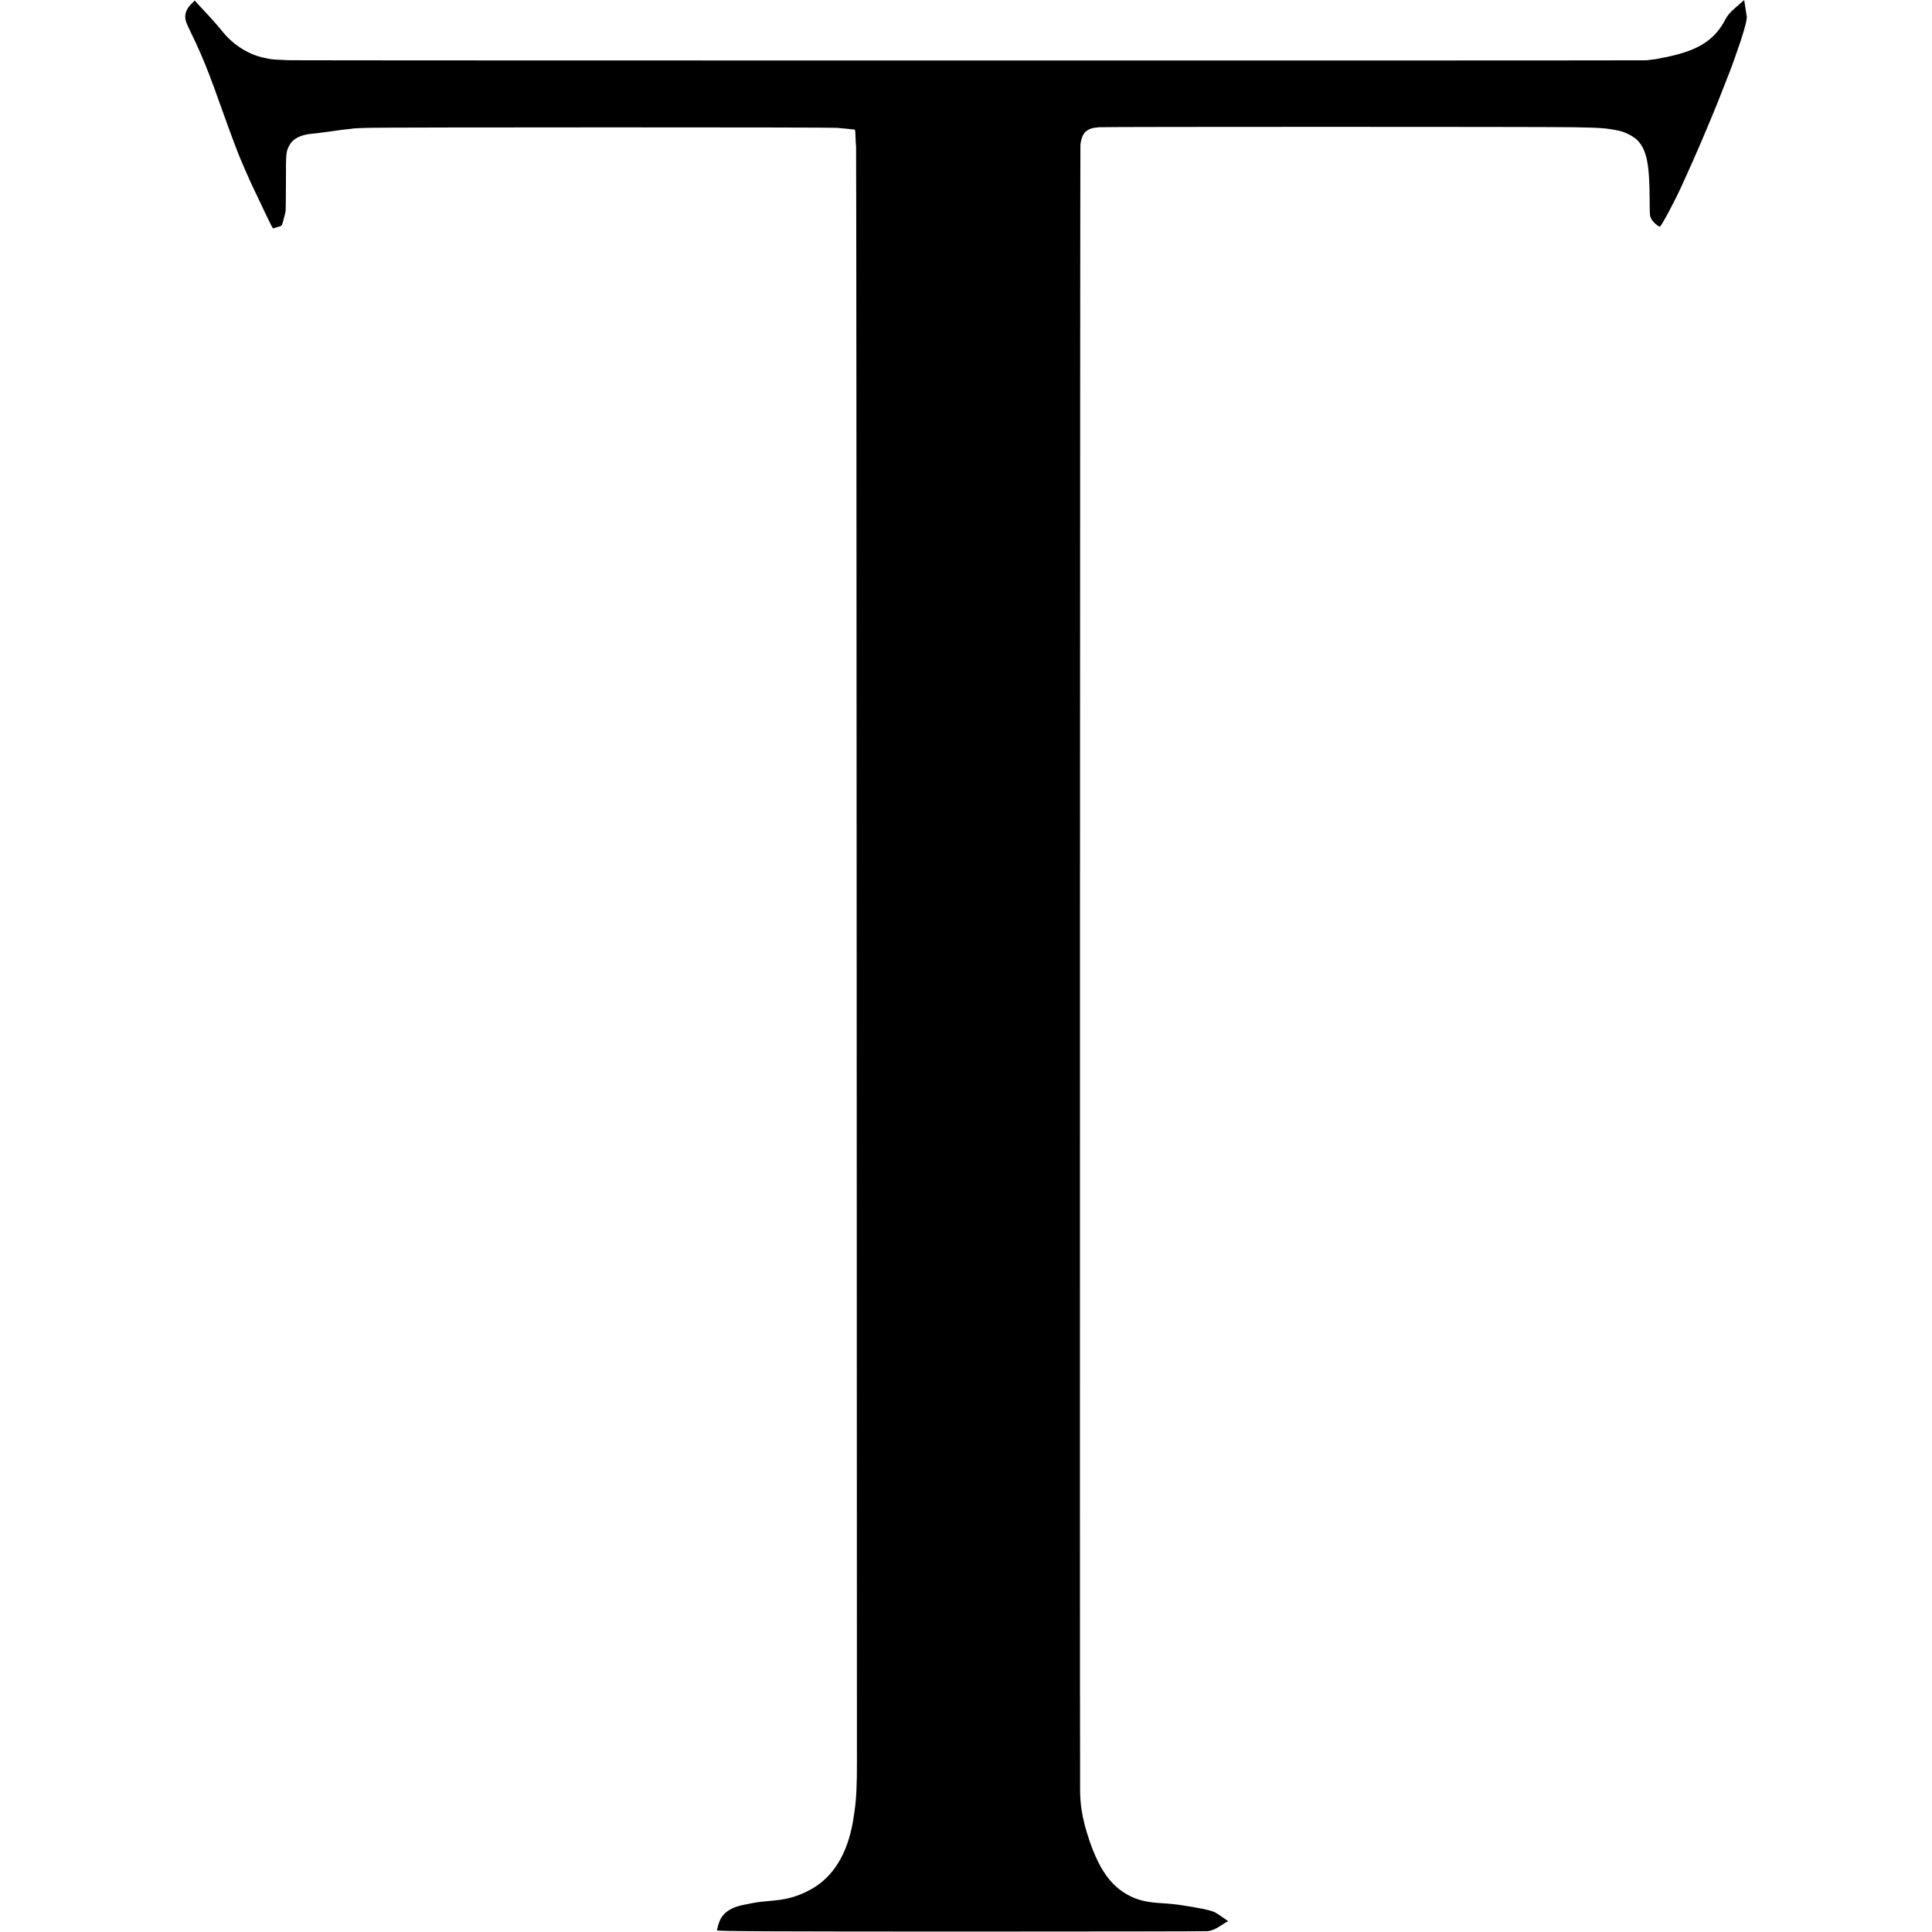 <?xml version="1.0" standalone="no"?>
<!DOCTYPE svg PUBLIC "-//W3C//DTD SVG 20010904//EN"
 "http://www.w3.org/TR/2001/REC-SVG-20010904/DTD/svg10.dtd">
<svg version="1.0" xmlns="http://www.w3.org/2000/svg"
 width="2967pt" height="2967pt" viewBox="0 0 2967 2967"
 preserveAspectRatio="xMidYMid meet">
<g transform="translate(0,2967) scale(0.1,-0.1)"
fill="#000000" stroke="none">
<path d="M26760 29647 c-14 -12 -56 -49 -94 -82 -96 -83 -134 -127 -169 -193
-153 -294 -378 -451 -790 -552 -65 -16 -137 -32 -160 -35 -23 -3 -58 -10 -77
-15 -19 -5 -64 -12 -100 -15 -36 -4 -74 -9 -85 -11 -28 -5 -20668 -4 -20835 1
-157 5 -275 12 -310 20 -114 23 -140 29 -180 42 -203 65 -402 202 -538 372
-73 91 -167 198 -278 316 -62 66 -121 131 -133 143 l-20 24 -51 -51 c-68 -68
-98 -134 -95 -209 2 -49 14 -82 87 -232 101 -206 193 -417 273 -625 64 -166
77 -203 225 -615 97 -273 223 -610 260 -695 10 -22 44 -101 75 -175 60 -139
102 -231 210 -455 34 -71 86 -179 114 -240 63 -131 91 -187 101 -198 4 -4 18
-3 31 2 13 6 42 15 65 21 40 10 41 11 63 87 12 43 24 89 27 103 2 14 7 31 9
39 3 7 6 209 6 447 0 462 1 472 52 570 53 101 165 161 334 179 58 5 125 13
173 20 14 2 48 7 75 10 28 4 61 8 75 10 14 2 45 7 70 10 25 3 56 8 70 10 14 2
57 7 95 11 39 3 79 8 90 11 11 2 117 7 235 10 307 9 7100 10 7190 0 41 -4 104
-10 140 -13 36 -4 74 -8 85 -9 11 -1 29 -3 40 -4 19 -1 20 -9 23 -108 2 -60 5
-128 9 -153 3 -25 7 -5551 9 -12280 1 -6729 3 -12359 4 -12510 2 -337 -9 -588
-35 -760 -2 -14 -7 -45 -10 -70 -70 -520 -269 -892 -590 -1102 -188 -122 -399
-194 -625 -213 -41 -3 -90 -8 -109 -11 -18 -2 -63 -7 -100 -10 -36 -3 -100
-12 -141 -21 -41 -8 -84 -17 -95 -19 -68 -13 -85 -17 -130 -31 -126 -39 -216
-107 -263 -200 -20 -38 -56 -162 -50 -168 14 -14 829 -18 3923 -18 1964 0
3592 3 3618 6 57 8 119 34 182 77 26 18 64 42 86 55 l40 22 -78 54 c-42 30
-95 65 -118 77 -40 24 -151 52 -304 78 -18 3 -43 8 -55 10 -11 2 -79 13 -151
24 -122 18 -168 23 -355 35 -244 17 -396 64 -555 171 -198 133 -344 339 -470
664 -50 129 -117 345 -130 419 -3 19 -7 37 -9 40 -2 3 -7 24 -10 46 -3 22 -9
53 -12 68 -16 77 -28 231 -27 347 0 52 0 221 0 375 -6 1216 0 24824 5 24870
15 128 51 196 126 234 44 22 62 27 160 37 78 8 6785 8 7282 0 425 -7 509 -14
697 -52 101 -20 238 -93 296 -155 137 -151 178 -358 181 -909 1 -244 1 -245
27 -295 24 -44 103 -115 129 -115 21 0 232 394 340 635 13 28 47 104 77 170
109 238 274 622 378 875 26 63 53 129 60 145 8 17 55 136 105 265 51 129 101
258 112 285 32 79 116 317 169 475 67 204 100 334 94 378 -10 68 -38 247 -39
249 -1 1 -13 -8 -26 -20z"/>
</g>
</svg>
